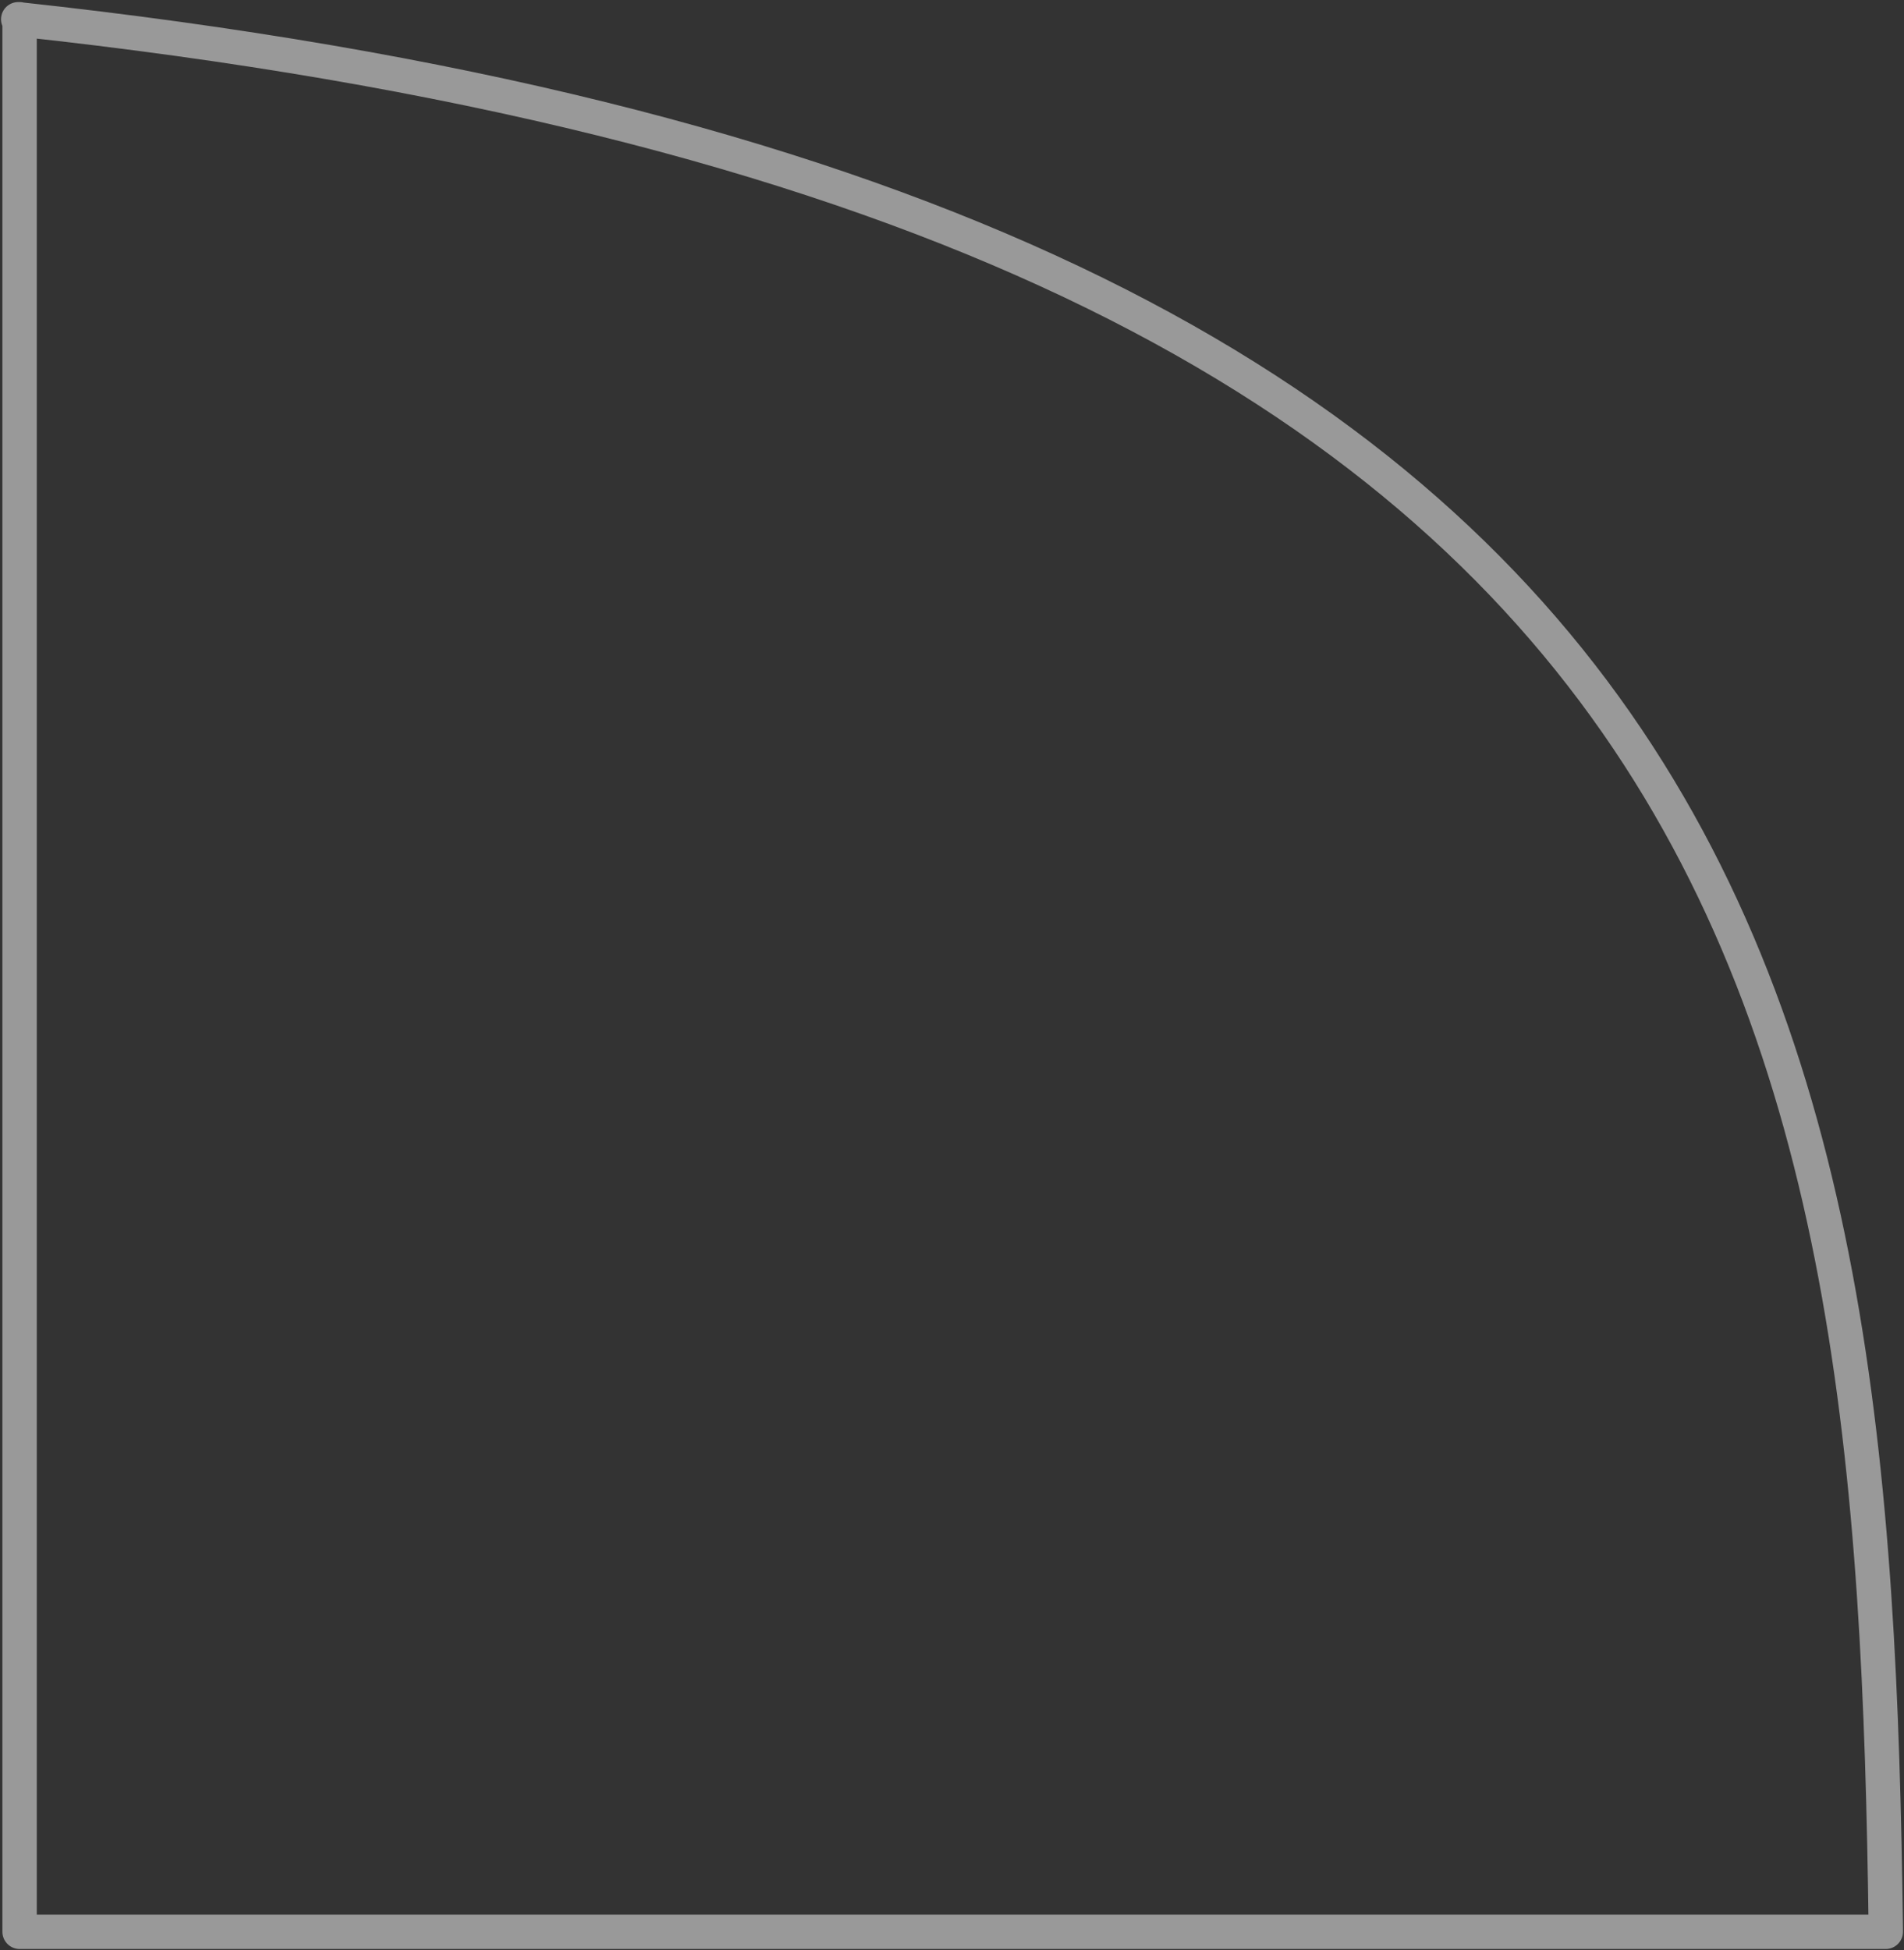 <?xml version="1.0" encoding="utf-8"?>
<!-- Generator: Adobe Illustrator 27.0.0, SVG Export Plug-In . SVG Version: 6.00 Build 0)  -->
<svg version="1.1" id="Layer_1" xmlns="http://www.w3.org/2000/svg" xmlns:xlink="http://www.w3.org/1999/xlink" x="0px" y="0px"
	 viewBox="0 0 55.4 56.73" style="enable-background:new 0 0 55.4 56.73;" xml:space="preserve">
<rect x="0" y="0" width="55.4" height="56.73" fill="#333333" stroke="none"/>
<style type="text/css">
	.st0{opacity:0.5;}
	.st1{fill-rule:evenodd;clip-rule:evenodd;fill:none;stroke:#FFFFFF;stroke-width:0.75;stroke-miterlimit:10;}
	.st2{fill-rule:evenodd;clip-rule:evenodd;fill:none;}
	.st3{fill:none;stroke:#FFFFFF;stroke-width:0.75;stroke-miterlimit:10;}
	.st4{opacity:0.45;fill-rule:evenodd;clip-rule:evenodd;fill:#FFFFFF;}
	.st5{fill:none;stroke:#FFFFFF;stroke-miterlimit:10;}
	.st6{opacity:0.5;fill:none;stroke:#FFFFFF;stroke-linecap:round;stroke-linejoin:round;stroke-miterlimit:10;}
	.st7{fill:none;}
	.st8{fill-rule:evenodd;clip-rule:evenodd;fill:#FFFFFF;}
	.st9{fill:#1000FF;}
	.st10{fill-rule:evenodd;clip-rule:evenodd;fill:#1000FF;}
	.st11{fill:url(#SVGID_1_);}
	.st12{fill:url(#SVGID_00000181056931662527278660000017608424973582893229_);}
	.st13{fill:#FF0000;}
	.st14{fill:url(#SVGID_00000102511014118819775650000013325746317160379560_);}
	.st15{fill:url(#SVGID_00000031898528841760244230000004903368266778200984_);}
	.st16{fill:#FFFFFF;}
</style>
<path class="st6" d="M0.57,0.56l0,55.64l54.3,0l0-0.12C54.53,29.86,51.53,6.08,0.53,0.56L0.57,0.56z"/>
</svg>
